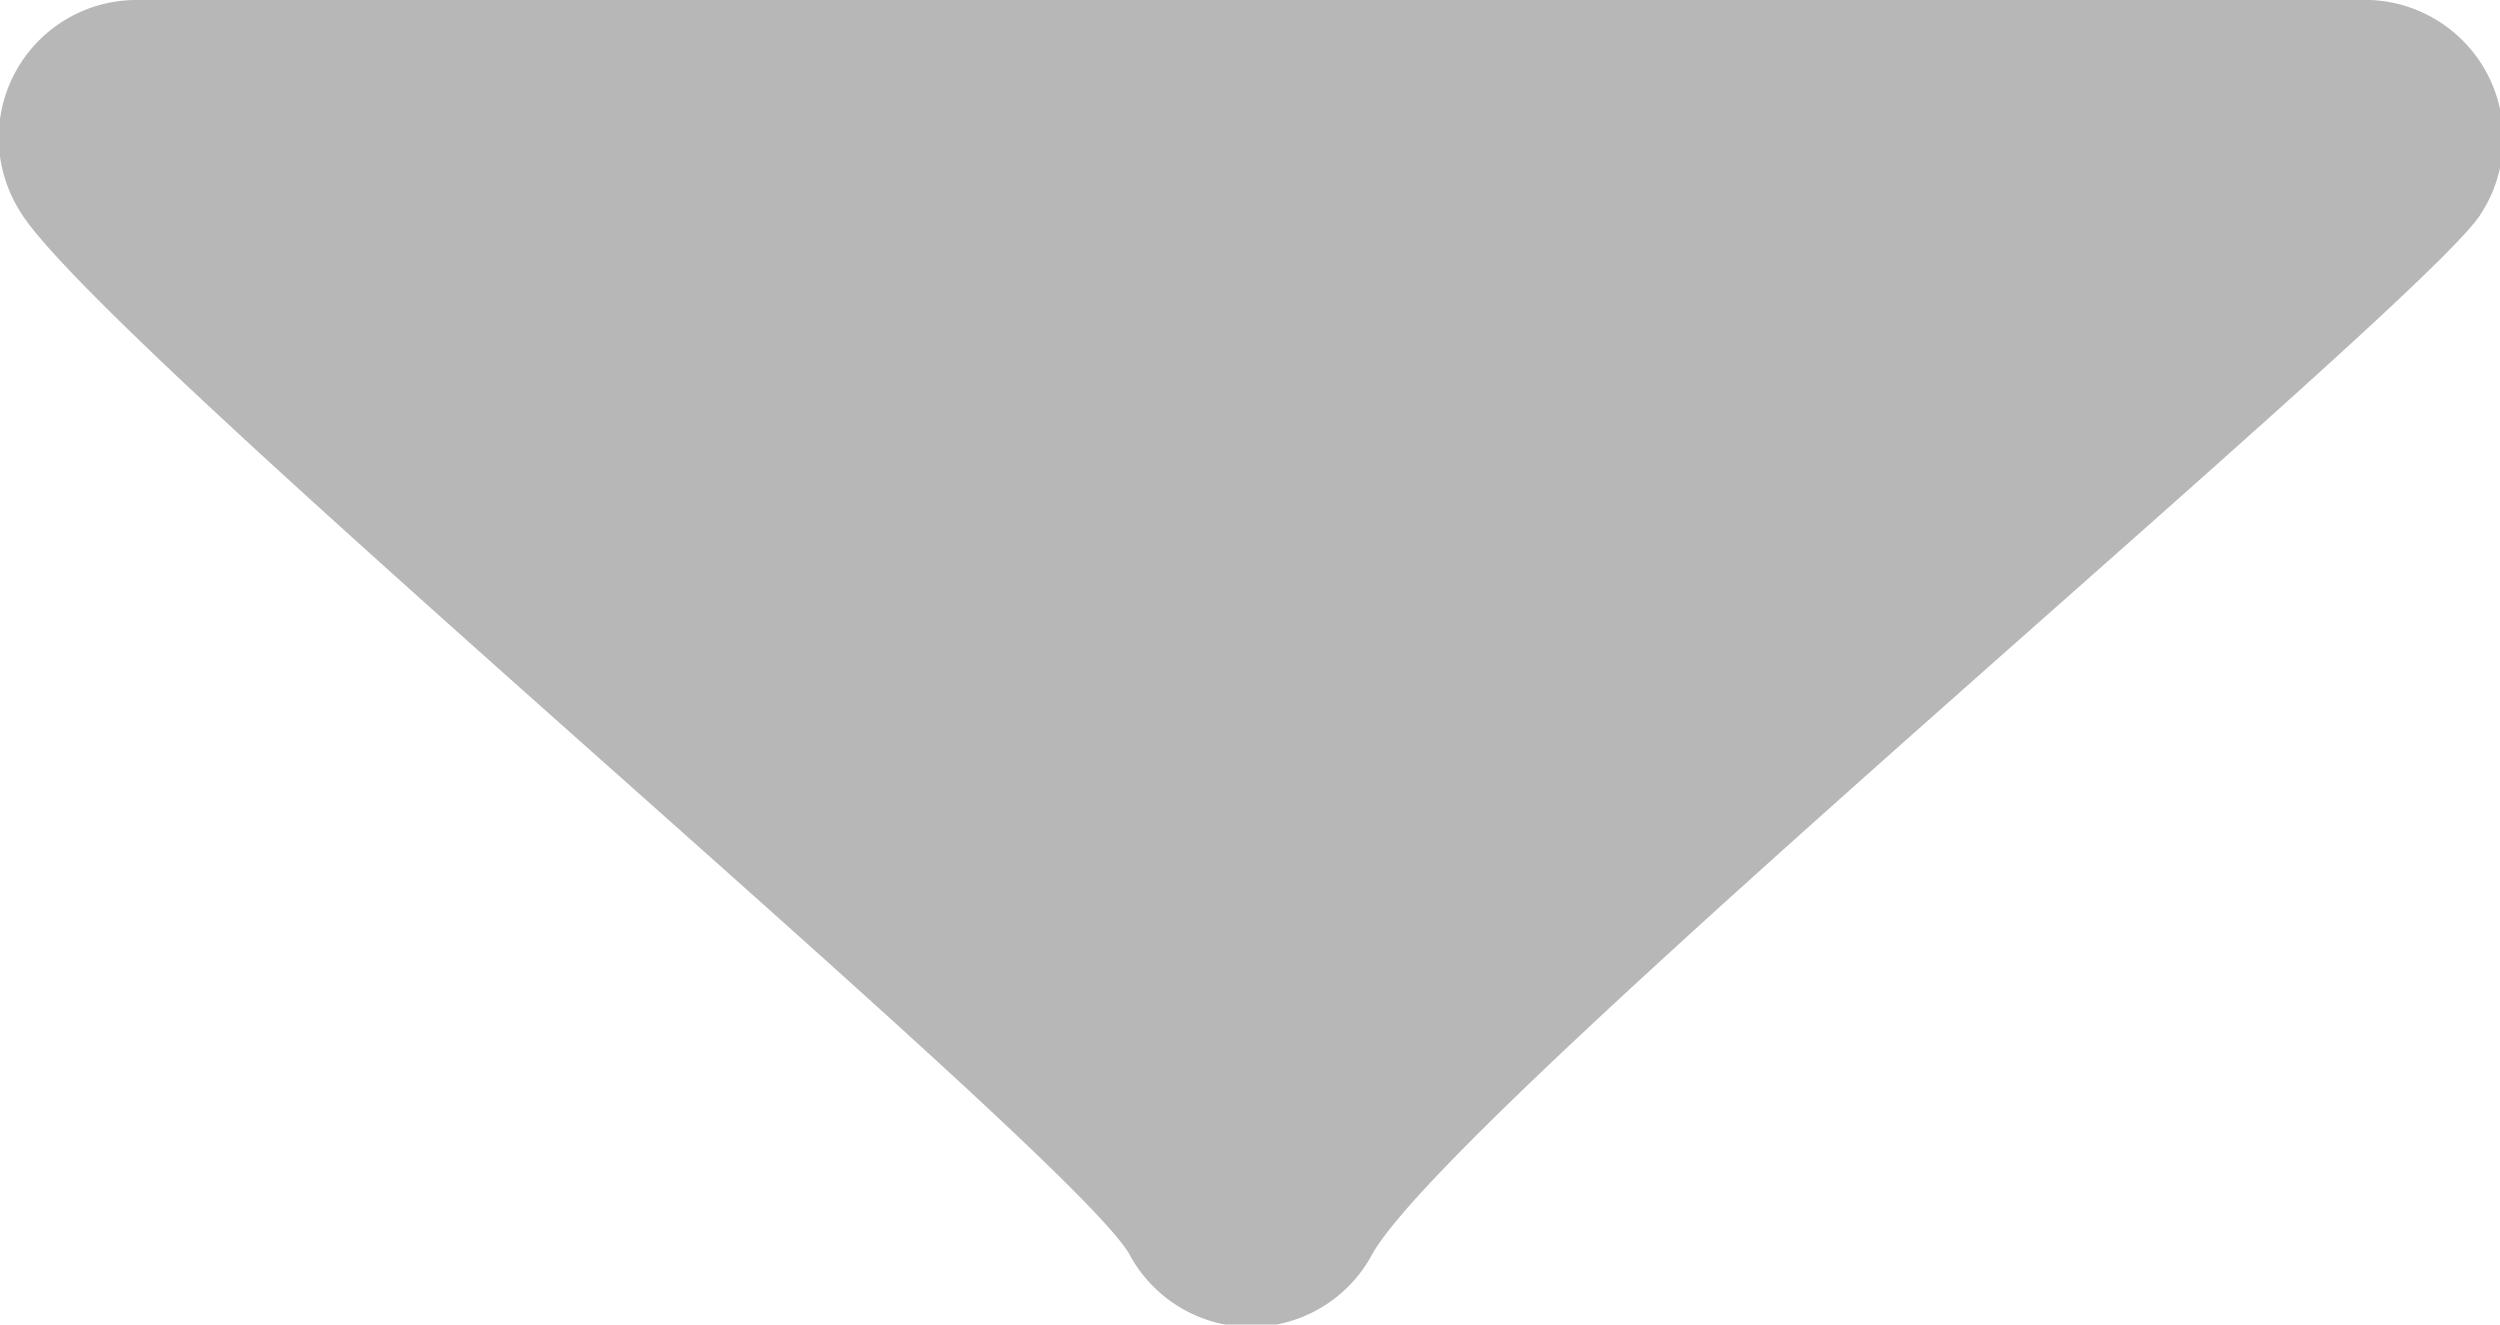 <svg xmlns="http://www.w3.org/2000/svg" viewBox="0 0 30.86 16.35"><defs><style>.cls-1{isolation:isolate;}.cls-2{fill:#b7b7b7;fill-rule:evenodd;}</style></defs><title>icon-expand-arrow</title><g id="Shape_3" data-name="Shape 3" class="cls-1"><g id="Shape_3-2" data-name="Shape 3"><path class="cls-2" d="M29.69,7.82H2.27A1.7,1.7,0,0,0,.8,10.4C1.64,11.92,13.76,22,14.51,23.3a1.7,1.7,0,0,0,3,0c1-1.79,13.09-11.81,13.69-12.85A1.71,1.71,0,0,0,29.69,7.82Z" transform="translate(-0.57 -7.82)"/></g></g></svg>